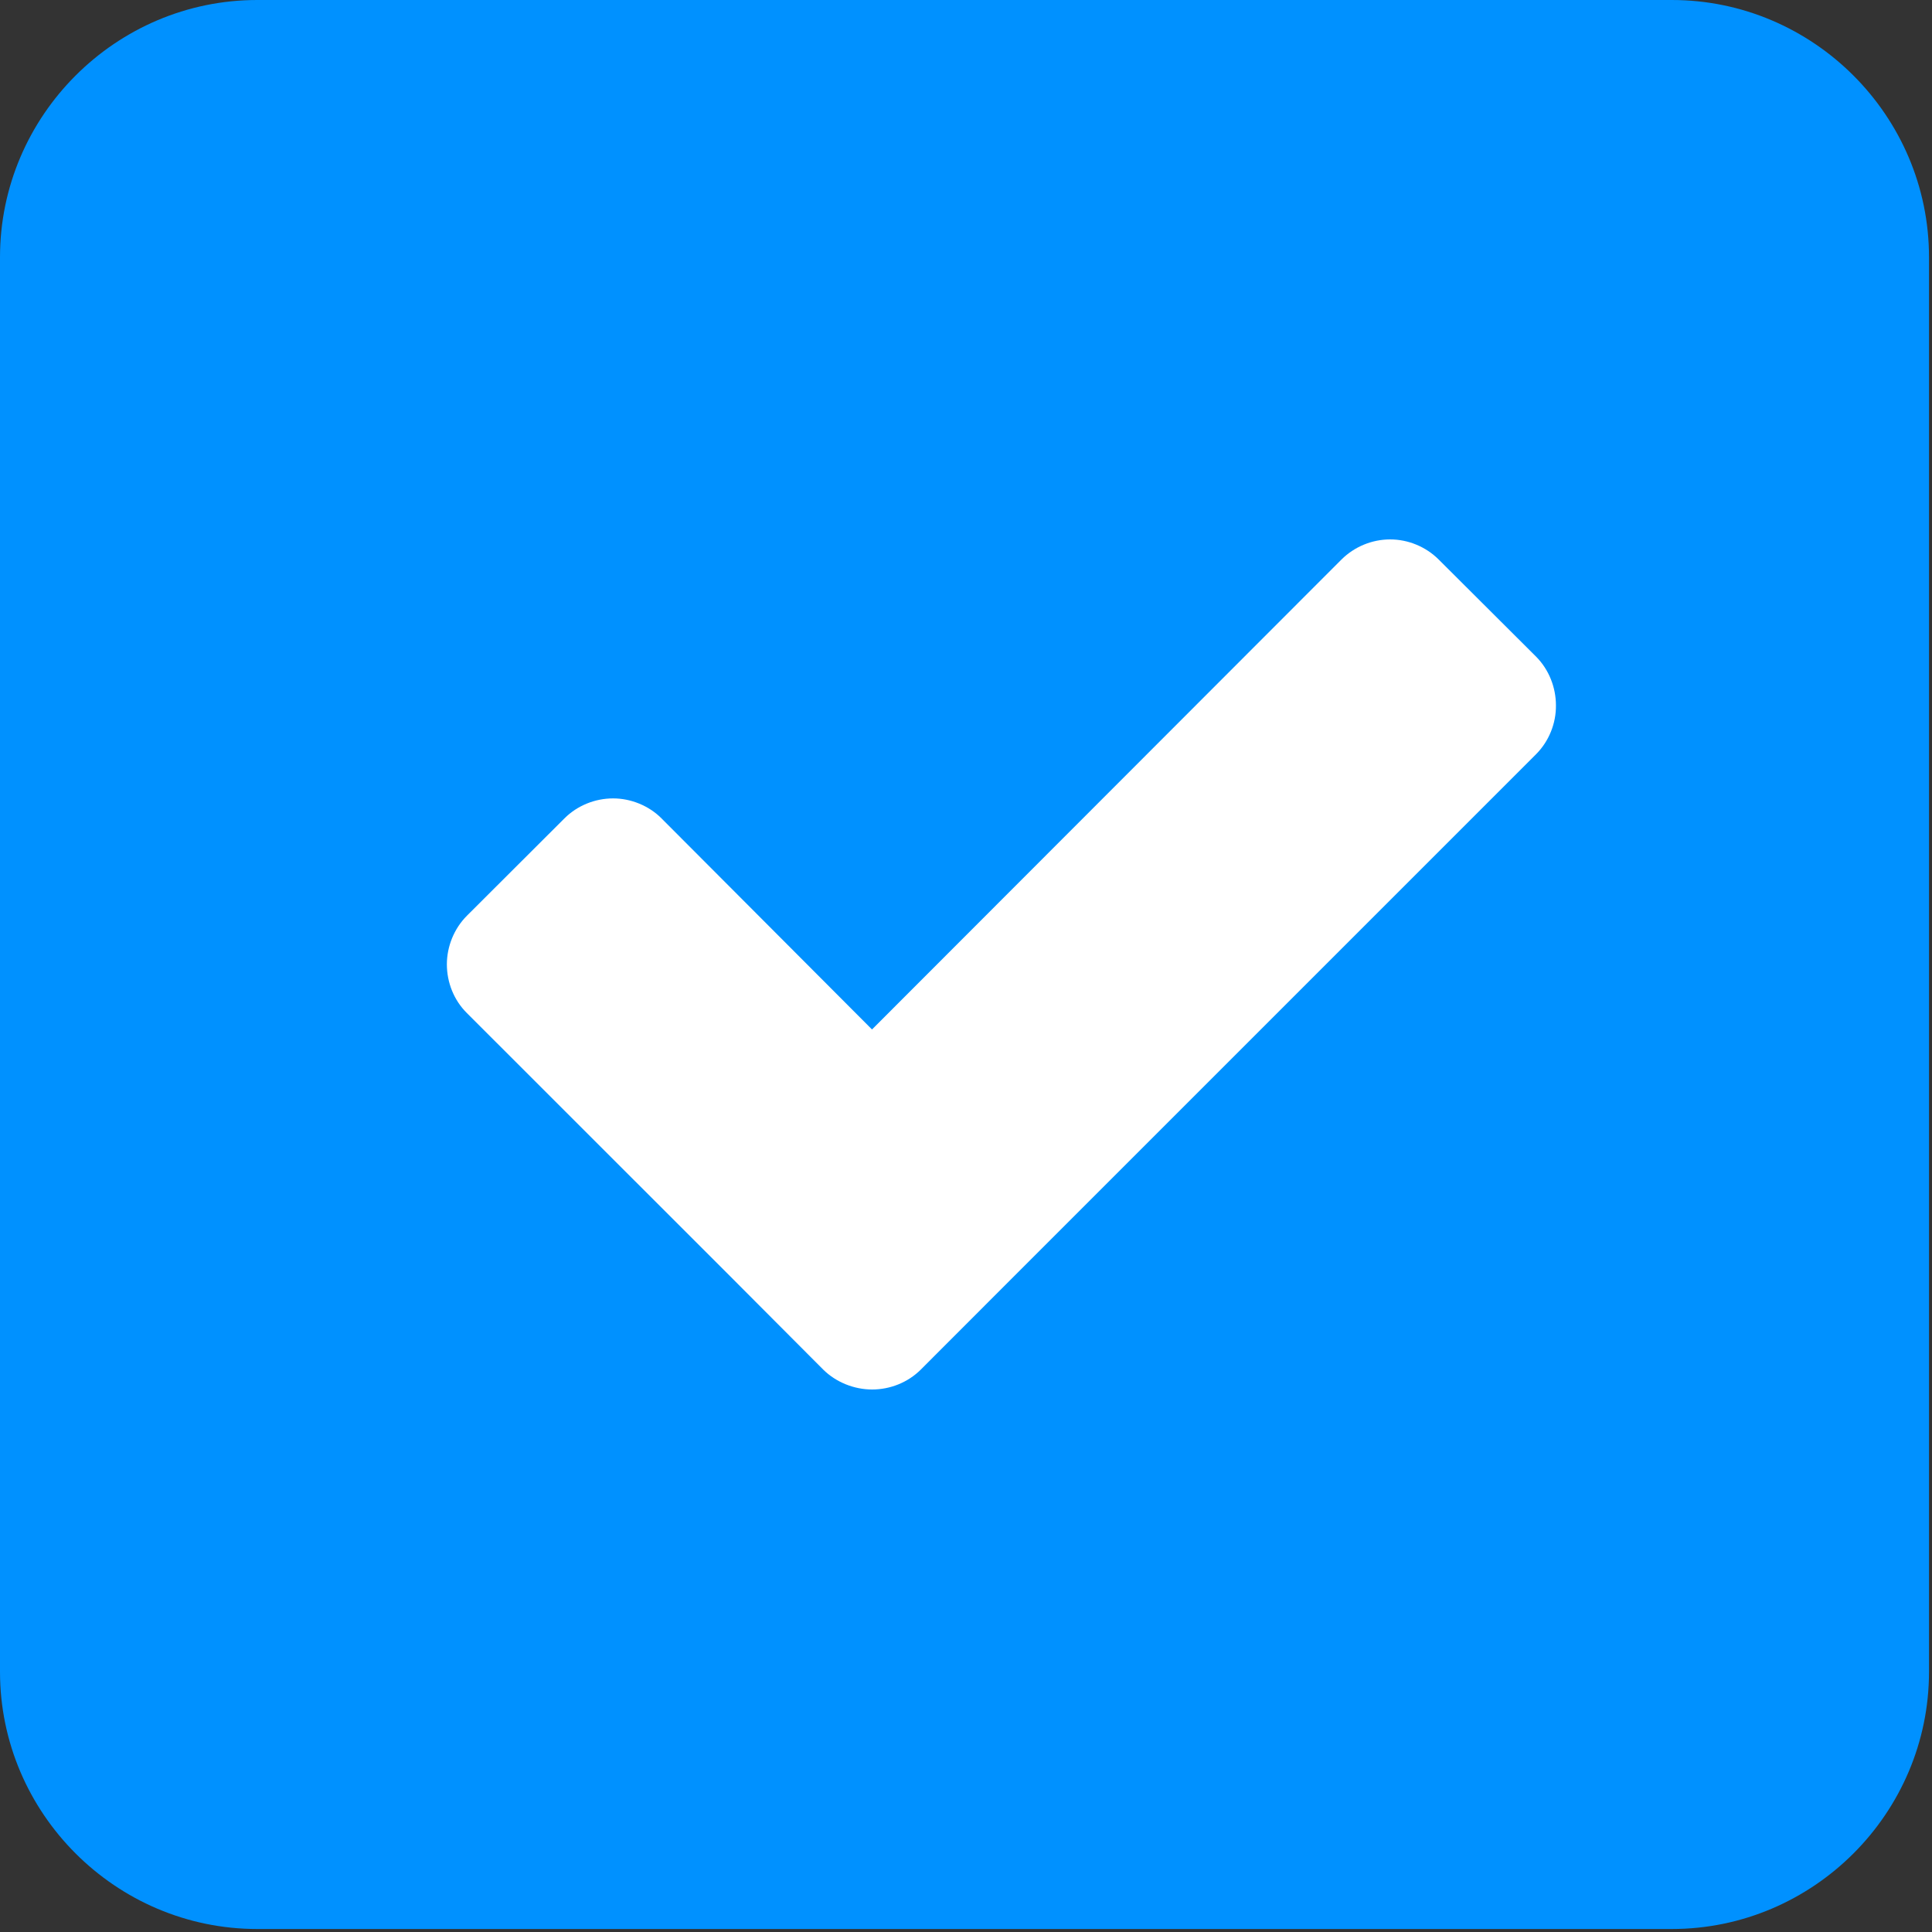<?xml version="1.0" encoding="utf-8"?>
<!-- Generator: Adobe Illustrator 16.0.3, SVG Export Plug-In . SVG Version: 6.00 Build 0)  -->
<!DOCTYPE svg PUBLIC "-//W3C//DTD SVG 1.1//EN" "http://www.w3.org/Graphics/SVG/1.1/DTD/svg11.dtd">
<svg version="1.1" id="레이어_1" xmlns="http://www.w3.org/2000/svg" xmlns:xlink="http://www.w3.org/1999/xlink" x="0px"
	 y="0px" width="20px" height="20px" viewBox="0 0 20 20" enable-background="new 0 0 20 20" xml:space="preserve">
<rect x="0" y="0" width="20" height="20" fill="#333333" stroke="none"/>
<path display="none" fill="#0091FF" d="M10,1c4.963,0,9,4.037,9,8.999C19,14.962,14.963,19,10,19c-4.962,0-9-4.038-9-9.001
	C1,5.037,5.038,1,10,1 M10,0C4.477,0,0,4.477,0,9.999C0,15.521,4.477,20,10,20c5.521,0,10-4.479,10-10.001C20,4.477,15.521,0,10,0
	L10,0z"/>
<circle display="none" fill="#0091FF" cx="10" cy="10" r="7"/>
<g>
	<path fill="#0091FF" d="M0,17.306c0,1.465,1.199,2.663,2.663,2.663h14.643c1.465,0,2.663-1.198,2.663-2.663V2.663
		C19.969,1.198,18.771,0,17.306,0H2.663C1.199,0,0,1.198,0,2.663V17.306z"/>
</g>
<g>
	<path fill="#FFFFFF" d="M15.902,7.807l-5.363,5.363l-1.008,1.009c-0.134,0.133-0.317,0.205-0.503,0.205
		c-0.185,0-0.372-0.074-0.505-0.205L7.517,13.17l-2.683-2.682c-0.136-0.134-0.208-0.319-0.208-0.505
		c0-0.186,0.075-0.371,0.208-0.504l1.009-1.007c0.132-0.132,0.315-0.207,0.504-0.207c0.182,0,0.369,0.074,0.501,0.207l2.179,2.185
		l4.86-4.865c0.134-0.133,0.316-0.208,0.504-0.208c0.185,0,0.369,0.075,0.502,0.208l1.009,1.006
		c0.133,0.134,0.205,0.319,0.205,0.504C16.109,7.488,16.035,7.673,15.902,7.807z"/>
</g>
</svg>
